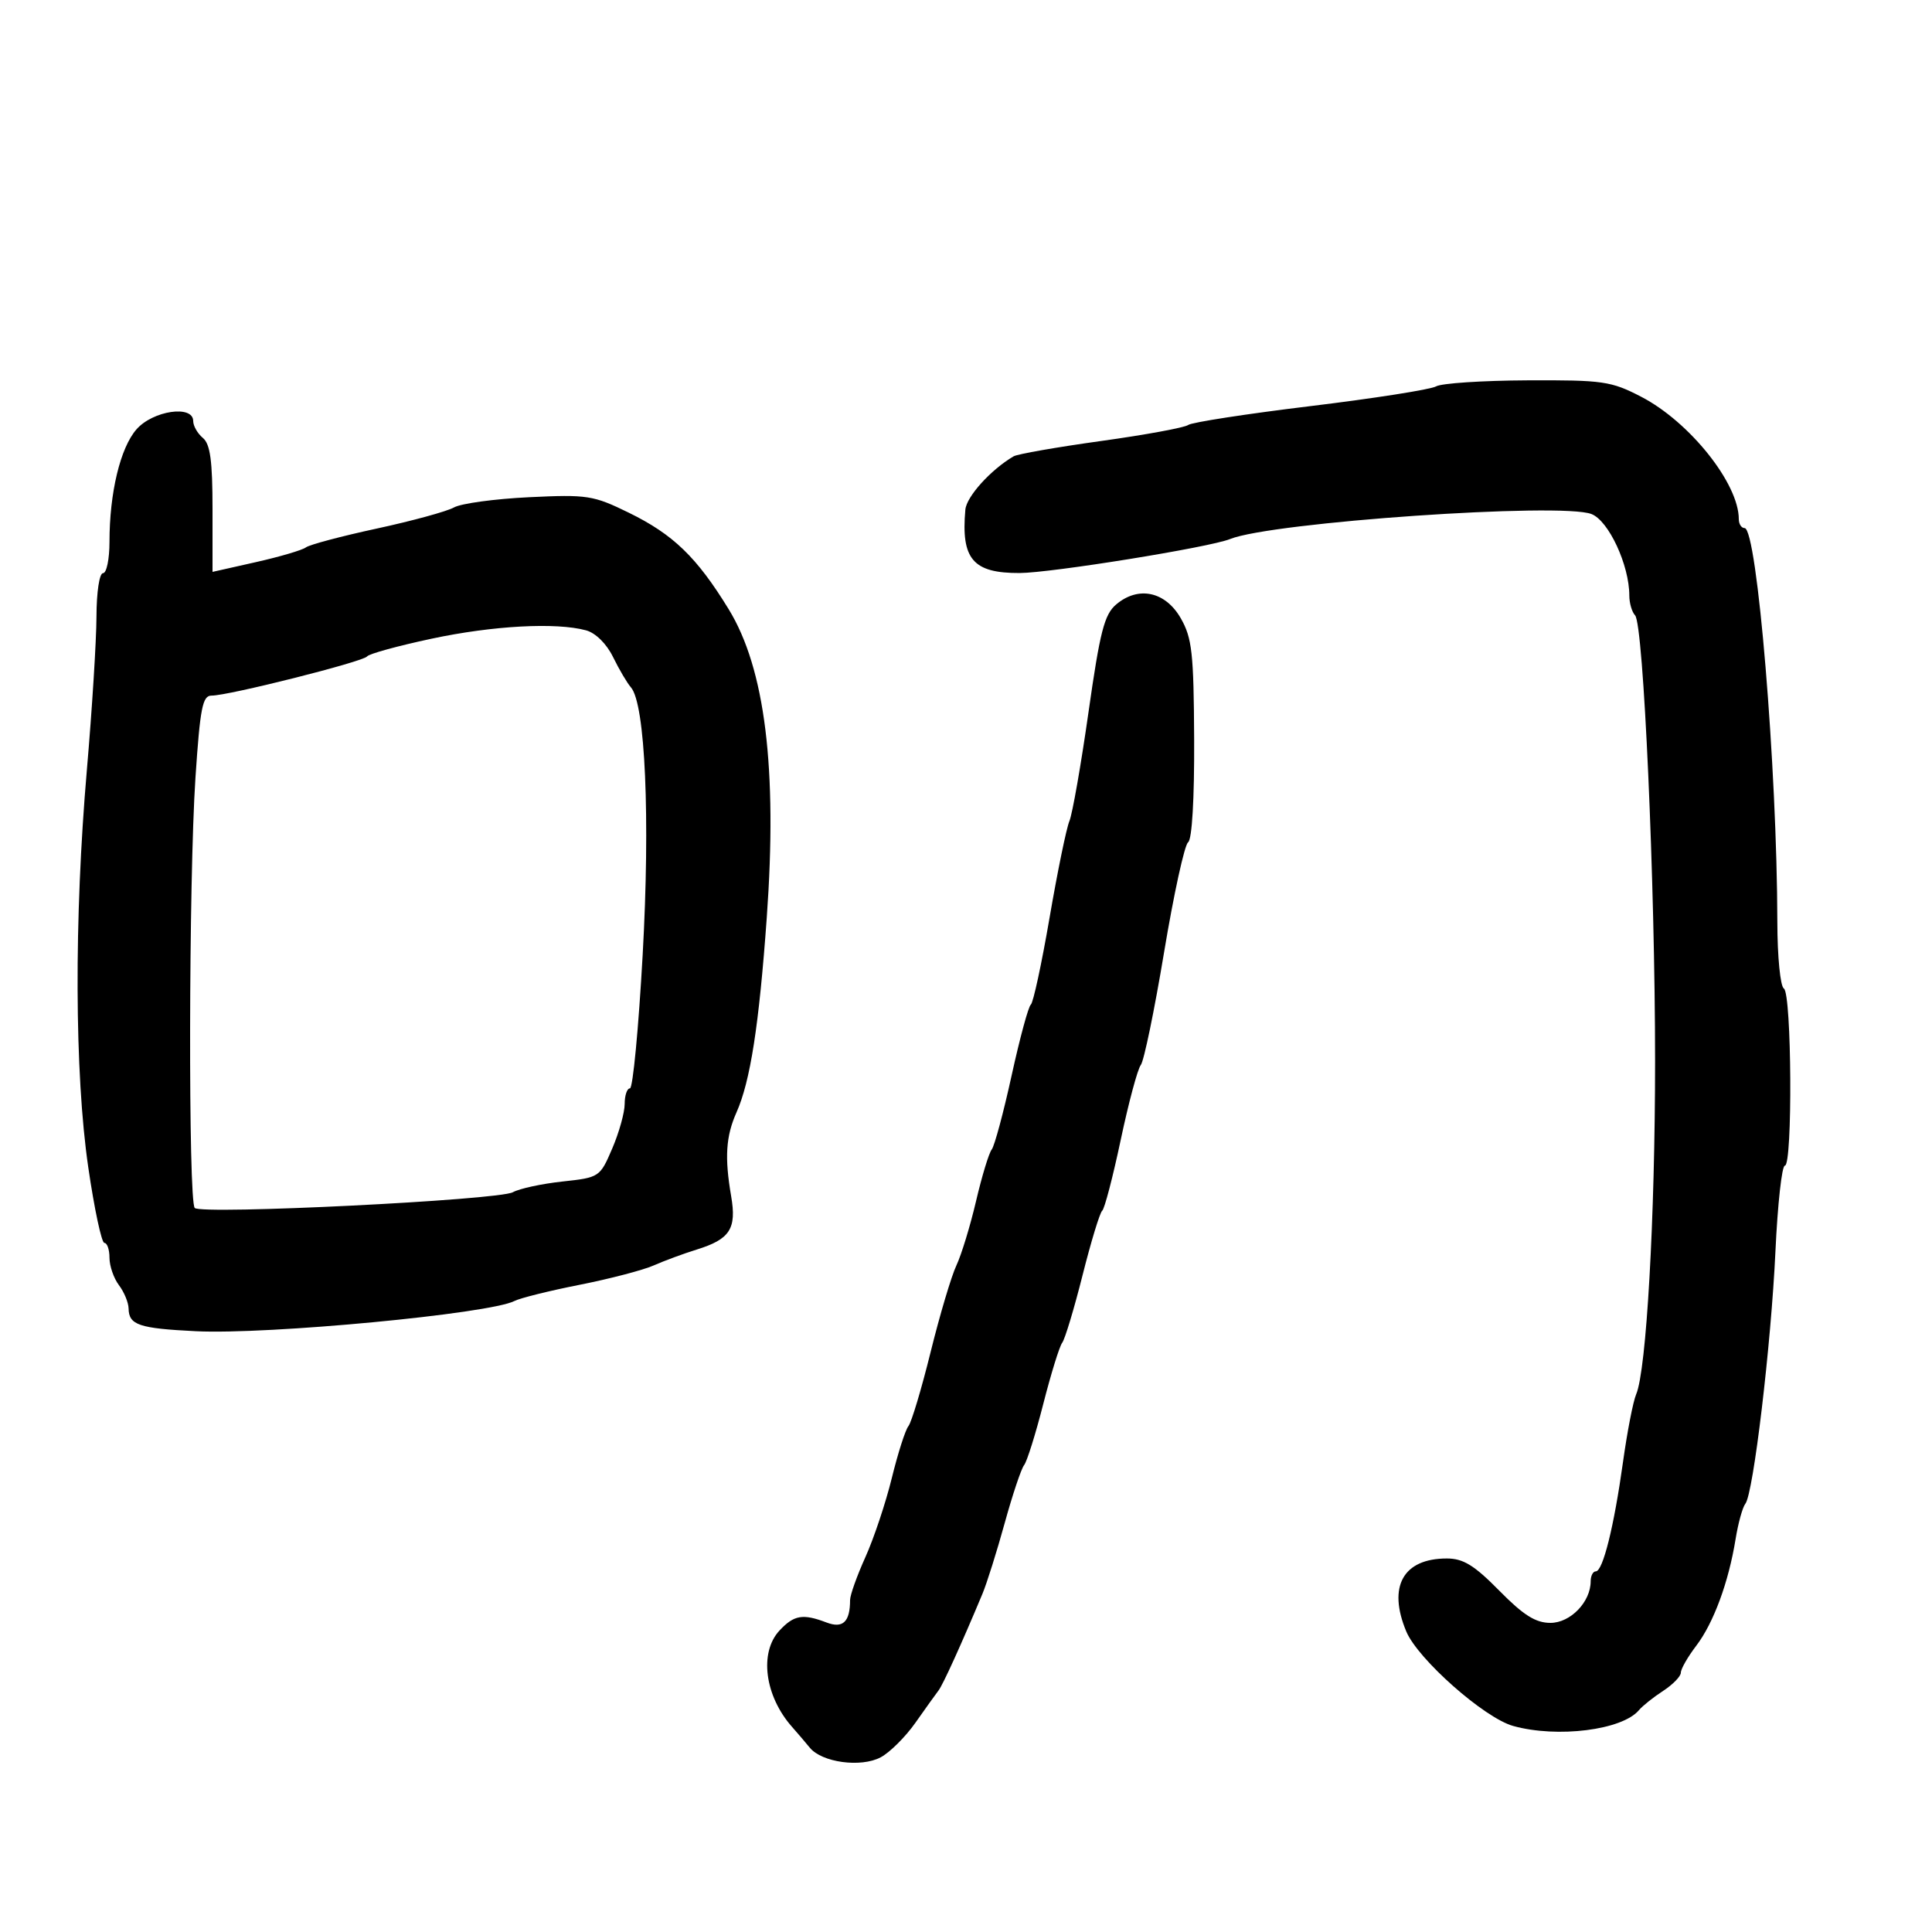 <svg xmlns="http://www.w3.org/2000/svg" width="300" height="300" viewBox="0 0 300 300" version="1.1">
	<path d="M 223 59.996 C 222.175 60.479, 213.400 61.857, 203.500 63.059 C 193.600 64.260, 185.050 65.580, 184.500 65.990 C 183.950 66.401, 177.875 67.519, 171 68.475 C 164.125 69.430, 158.004 70.502, 157.397 70.856 C 153.867 72.918, 150.082 77.099, 149.900 79.139 C 149.214 86.822, 151.085 89.008, 158.321 88.979 C 163.244 88.959, 187.822 84.992, 191 83.704 C 197.459 81.088, 242.448 77.978, 247.132 79.824 C 249.807 80.878, 253 87.763, 253 92.478 C 253 93.645, 253.403 95.027, 253.895 95.550 C 255.205 96.940, 257 136.969, 257 164.797 C 257 189.091, 255.654 212.807, 254.065 216.500 C 253.591 217.600, 252.672 222.325, 252.022 227 C 250.622 237.058, 248.895 244, 247.793 244 C 247.357 244, 247 244.691, 247 245.535 C 247 248.749, 243.858 252, 240.751 252 C 238.452 252, 236.560 250.809, 232.811 247 C 228.926 243.053, 227.211 242, 224.667 242 C 217.871 242, 215.450 246.354, 218.365 253.332 C 220.164 257.636, 230.486 266.763, 234.963 268.006 C 241.839 269.916, 251.909 268.649, 254.500 265.547 C 255.050 264.889, 256.738 263.544, 258.250 262.560 C 259.762 261.575, 261 260.302, 261 259.729 C 261 259.157, 262.074 257.280, 263.388 255.558 C 266.076 252.033, 268.418 245.688, 269.499 239 C 269.899 236.525, 270.582 234.050, 271.018 233.500 C 272.264 231.927, 275.014 208.829, 275.692 194.250 C 276.031 186.963, 276.689 181, 277.154 181 C 278.371 181, 278.221 154.255, 277 153.500 C 276.446 153.158, 275.994 148.556, 275.985 143.191 C 275.950 119.320, 272.846 82, 270.897 82 C 270.404 82, 270 81.374, 270 80.609 C 270 75.079, 262.371 65.514, 254.848 61.611 C 250.175 59.186, 248.912 59.004, 237.158 59.059 C 230.196 59.091, 223.825 59.513, 223 59.996 M 21.197 66.663 C 18.680 69.532, 17 76.529, 17 84.136 C 17 86.811, 16.550 89, 16 89 C 15.434 89, 14.991 91.930, 14.979 95.750 C 14.968 99.463, 14.299 110.150, 13.493 119.500 C 11.493 142.680, 11.575 166.643, 13.704 181.250 C 14.646 187.712, 15.773 193, 16.208 193 C 16.644 193, 17 194.039, 17 195.309 C 17 196.579, 17.661 198.491, 18.468 199.559 C 19.276 200.626, 19.951 202.261, 19.968 203.191 C 20.016 205.747, 21.577 206.273, 30.405 206.710 C 41.636 207.266, 76.030 204.004, 79.882 202.018 C 80.772 201.559, 85.325 200.427, 90 199.503 C 94.675 198.579, 99.850 197.227, 101.500 196.498 C 103.150 195.769, 106.152 194.661, 108.170 194.035 C 113.354 192.429, 114.403 190.806, 113.532 185.740 C 112.500 179.731, 112.710 176.444, 114.362 172.733 C 116.510 167.910, 117.862 159.210, 119.062 142.500 C 120.725 119.343, 118.806 103.822, 113.140 94.584 C 108.189 86.513, 104.539 82.987, 97.638 79.611 C 92.127 76.915, 91.200 76.771, 82.137 77.208 C 76.836 77.463, 71.599 78.176, 70.499 78.793 C 69.400 79.410, 64 80.887, 58.500 82.076 C 53 83.264, 48.050 84.580, 47.500 85 C 46.950 85.420, 43.462 86.447, 39.750 87.283 L 33 88.802 33 79.023 C 33 71.551, 32.646 68.951, 31.500 68 C 30.675 67.315, 30 66.135, 30 65.378 C 30 62.838, 23.750 63.751, 21.197 66.663 M 173.319 93.860 C 171.482 95.417, 170.804 98.058, 169.019 110.605 C 167.853 118.797, 166.519 126.400, 166.055 127.500 C 165.590 128.600, 164.205 135.350, 162.976 142.500 C 161.747 149.650, 160.437 155.725, 160.064 156 C 159.691 156.275, 158.350 161.225, 157.084 167 C 155.818 172.775, 154.427 177.950, 153.991 178.500 C 153.556 179.050, 152.463 182.650, 151.562 186.500 C 150.661 190.350, 149.286 194.850, 148.507 196.500 C 147.728 198.150, 145.927 204.200, 144.506 209.945 C 143.085 215.689, 141.534 220.864, 141.061 221.445 C 140.587 222.025, 139.427 225.650, 138.482 229.500 C 137.538 233.350, 135.693 238.876, 134.382 241.780 C 133.072 244.683, 132 247.684, 132 248.448 C 132 251.845, 130.889 252.908, 128.350 251.943 C 124.658 250.539, 123.290 250.772, 121.039 253.189 C 117.858 256.603, 118.743 263.363, 123 268.165 C 123.825 269.095, 125.061 270.543, 125.746 271.382 C 127.623 273.680, 133.688 274.503, 136.749 272.876 C 138.173 272.119, 140.604 269.700, 142.151 267.500 C 143.699 265.300, 145.310 263.050, 145.732 262.500 C 146.429 261.593, 149.263 255.356, 152.548 247.500 C 153.238 245.850, 154.796 240.900, 156.009 236.500 C 157.223 232.100, 158.579 228.050, 159.023 227.500 C 159.467 226.950, 160.806 222.675, 162 218 C 163.194 213.325, 164.516 209.050, 164.939 208.500 C 165.362 207.950, 166.786 203.225, 168.103 198 C 169.420 192.775, 170.791 188.275, 171.150 188 C 171.509 187.725, 172.803 182.775, 174.025 177 C 175.248 171.225, 176.650 165.995, 177.140 165.378 C 177.631 164.761, 179.258 156.886, 180.756 147.878 C 182.254 138.870, 183.935 131.179, 184.490 130.786 C 185.100 130.354, 185.471 124.025, 185.427 114.786 C 185.362 101.401, 185.104 99.065, 183.348 96 C 180.963 91.837, 176.762 90.941, 173.319 93.860 M 67 99.180 C 61.775 100.294, 57.275 101.531, 57 101.930 C 56.440 102.740, 35.427 108.034, 32.851 108.013 C 31.448 108.002, 31.074 109.906, 30.351 120.750 C 29.305 136.416, 29.222 186.557, 30.240 187.574 C 31.307 188.640, 77.414 186.357, 79.637 185.128 C 80.662 184.562, 84.119 183.815, 87.320 183.468 C 93.080 182.845, 93.160 182.792, 95.070 178.336 C 96.132 175.860, 97 172.746, 97 171.417 C 97 170.088, 97.368 169, 97.819 169 C 98.269 169, 99.158 159.662, 99.794 148.250 C 100.978 127.011, 100.200 109.286, 97.971 106.734 C 97.378 106.055, 96.130 103.938, 95.197 102.029 C 94.189 99.967, 92.485 98.282, 91 97.878 C 86.344 96.614, 76.541 97.145, 67 99.180" stroke="none" fill="black" fill-rule="evenodd"/>
</svg>